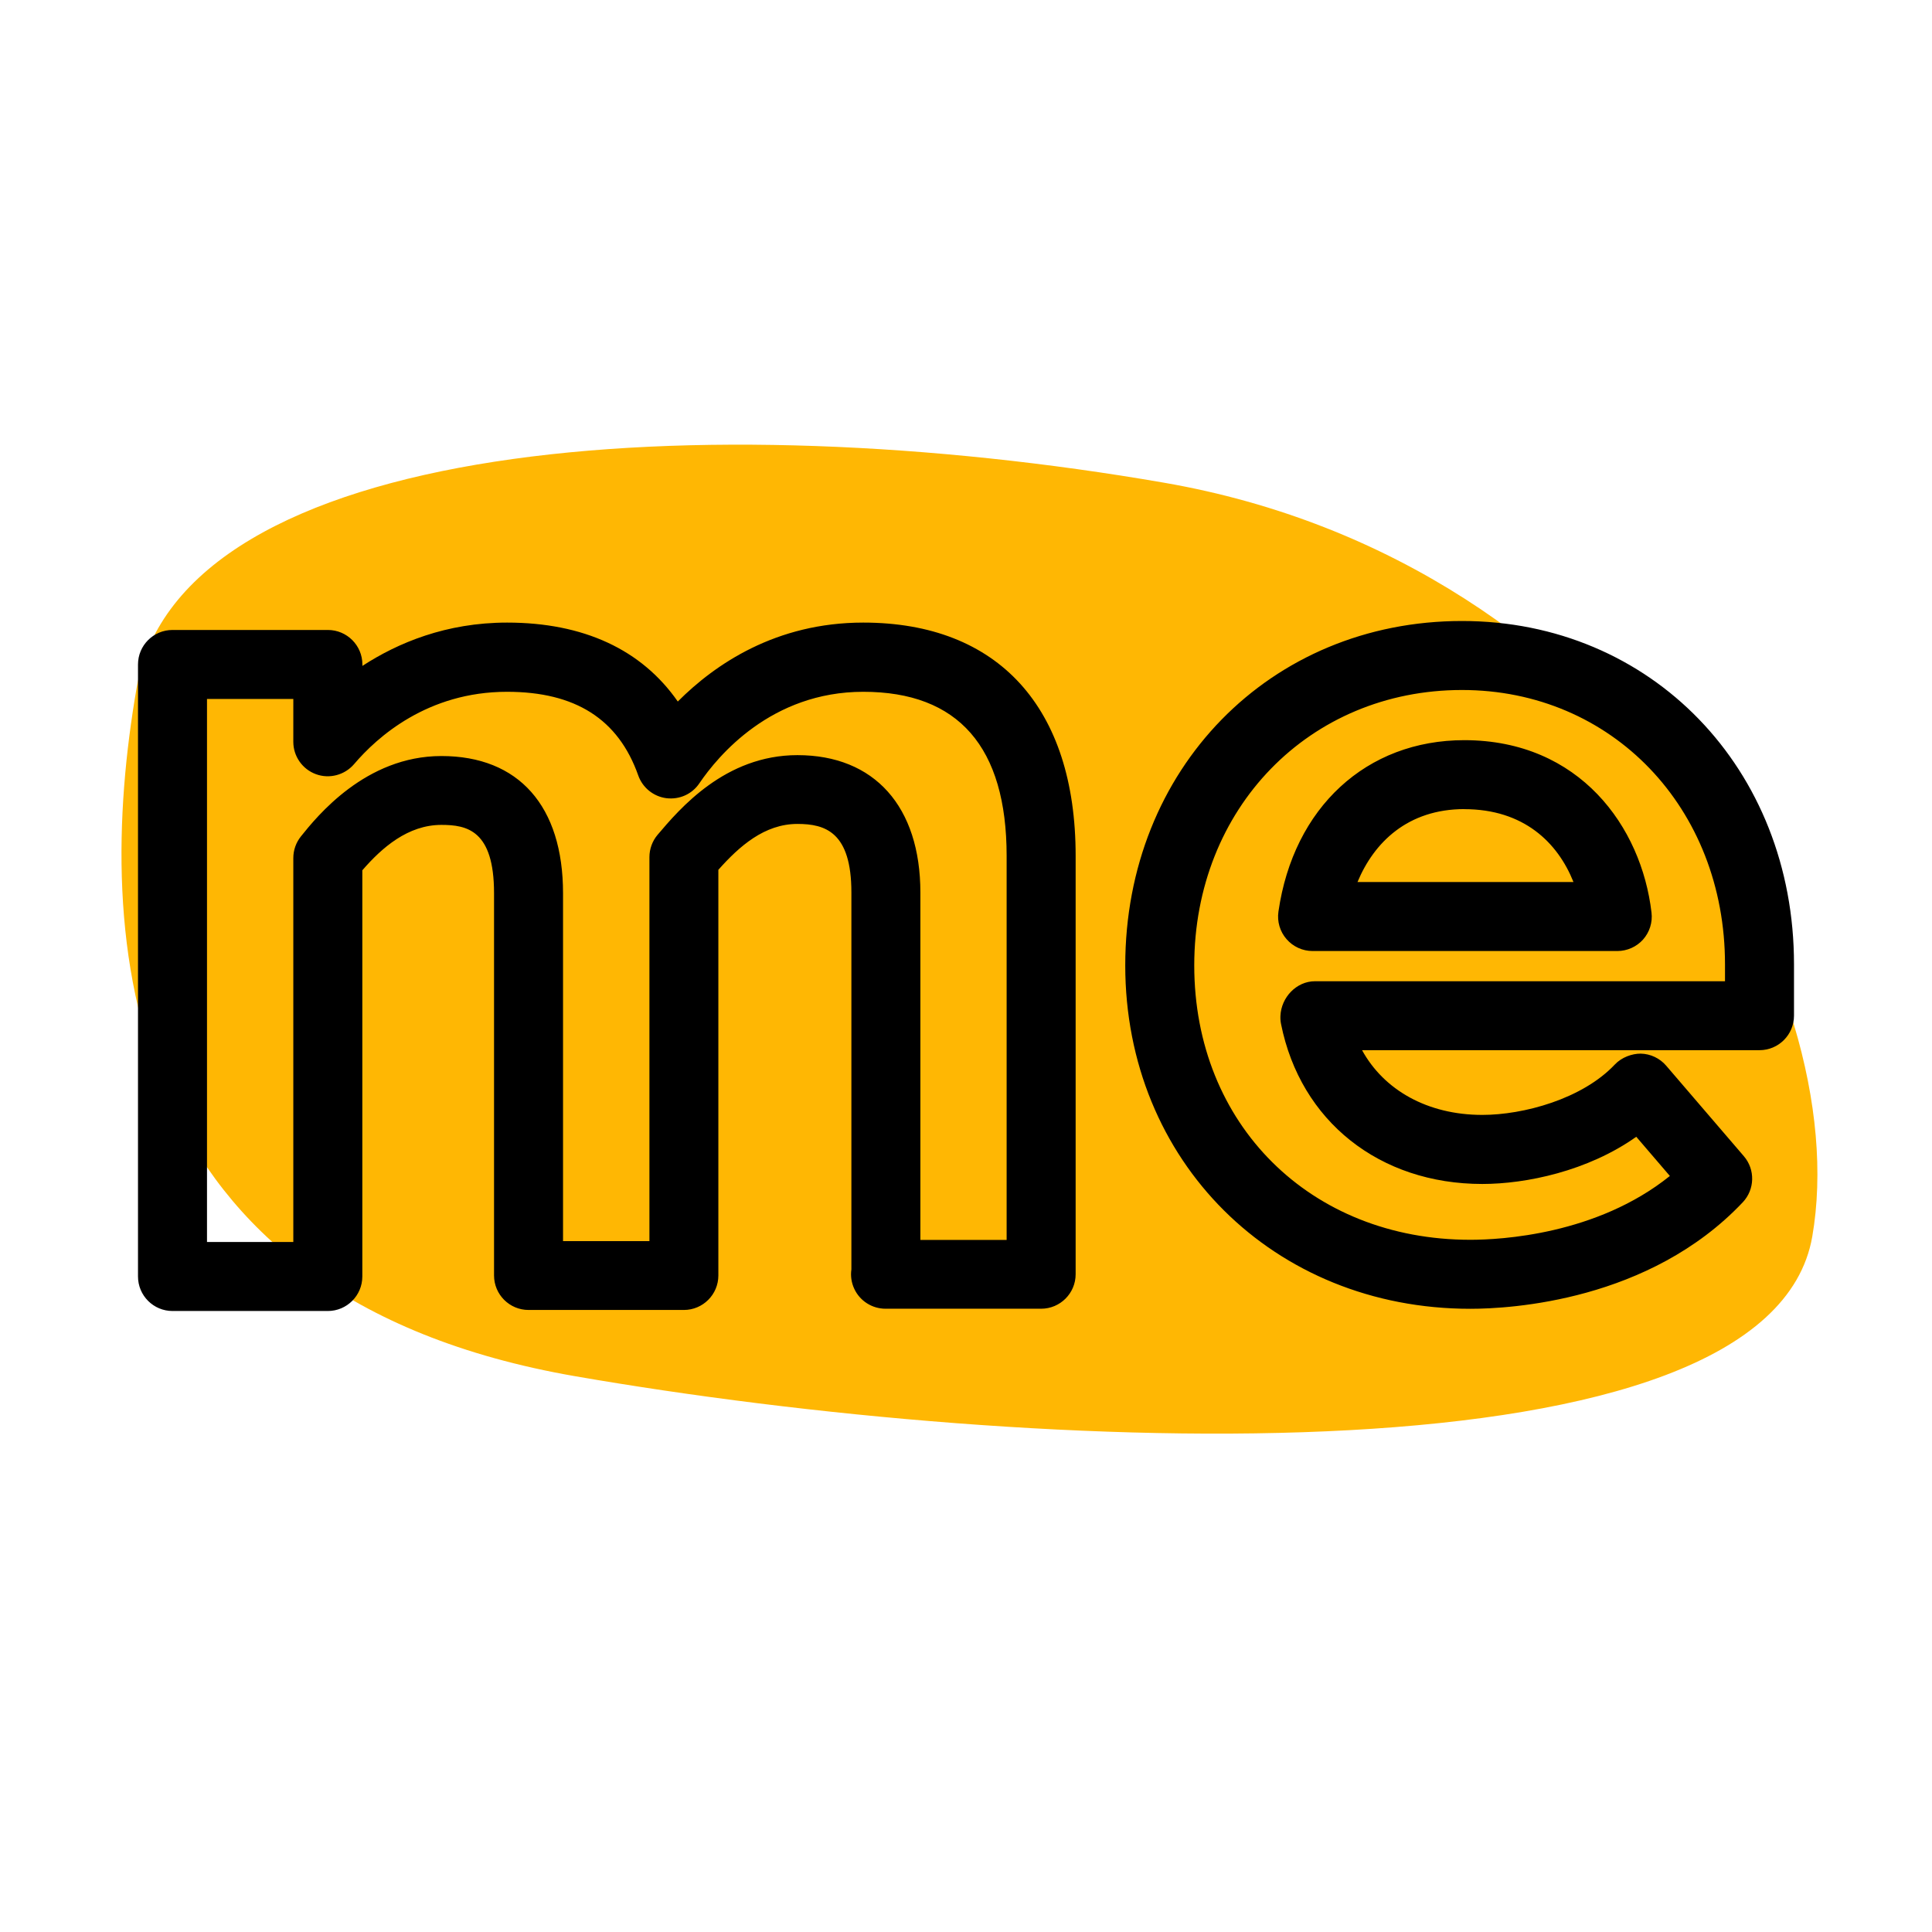 <svg xmlns="http://www.w3.org/2000/svg" enable-background="new 0 0 28 28" viewBox="0 0 28 28" id="AboutDotMe"><path fill="#ffb703" d="M26.265,17.92c-0.629,3.633-11.278,3.177-17.925,2.026s-6.99-6.337-6.361-9.97s8.24-4.132,14.887-2.981S26.894,14.287,26.265,17.92z" class="colorff7c66 svgShape"></path><path d="M21.309 18.968c-2.851 0-5.001-2.14-5.001-4.977 0-2.845 2.098-4.991 4.88-4.991C23.931 9 26 11.139 26 13.975v.745c0 .276-.224.5-.5.5h-5.76c.316.576.946.938 1.743.938.594 0 1.448-.229 1.921-.731.098-.104.249-.158.375-.157.142.003.276.067.368.174l1.126 1.312c.167.194.16.483-.016.669C23.904 18.856 21.893 18.968 21.309 18.968zM21.188 10c-2.212 0-3.88 1.716-3.88 3.991 0 2.305 1.683 3.977 4.001 3.977.436 0 1.831-.072 2.892-.925l-.487-.568c-.702.498-1.598.684-2.231.684-1.49 0-2.635-.909-2.917-2.317-.008-.039-.011-.079-.009-.119.011-.268.232-.502.5-.502H25v-.245C25 11.709 23.361 10 21.188 10zM23.439 13.783h-4.416c-.145 0-.283-.063-.378-.173-.095-.109-.138-.255-.117-.398.218-1.51 1.275-2.485 2.694-2.485 0 0 0 0 0 0 1.672.001 2.568 1.256 2.713 2.499.017.142-.028.284-.123.391C23.718 13.722 23.582 13.783 23.439 13.783zM19.674 12.783h3.13c-.229-.574-.723-1.056-1.582-1.056v-.001C20.402 11.727 19.913 12.208 19.674 12.783zM4.751 19H2.5C2.224 19 2 18.776 2 18.5V9.63c0-.276.224-.5.5-.5h2.252c.276 0 .5.224.5.5v.021c.513-.334 1.214-.628 2.097-.628 1.109 0 1.951.392 2.474 1.144.542-.543 1.425-1.144 2.688-1.144 1.956 0 3.078 1.231 3.078 3.379v6.065c0 .276-.224.5-.5.5h-2.255c-.194 0-.371-.112-.453-.288-.042-.089-.056-.188-.042-.282v-5.463c0-.873-.376-.993-.782-.993-.477 0-.841.322-1.146.665v5.879c0 .276-.224.5-.5.5H7.66c-.276 0-.5-.224-.5-.5v-5.541c0-.913-.394-.989-.763-.989-.485 0-.861.329-1.146.658V18.5C5.251 18.776 5.027 19 4.751 19zM3 18h1.251v-5.565c0-.114.039-.224.11-.313.231-.288.936-1.165 2.036-1.165 1.121 0 1.763.725 1.763 1.989v5.041h1.252v-5.565c0-.118.042-.233.118-.323.318-.375.978-1.155 2.027-1.155 1.116 0 1.782.745 1.782 1.993v5.033h1.25v-5.565c0-1.579-.699-2.379-2.078-2.379-1.333 0-2.104.927-2.375 1.326-.105.156-.286.239-.478.216-.187-.024-.345-.152-.408-.33-.288-.815-.91-1.212-1.902-1.212-1.153 0-1.883.657-2.216 1.048-.136.159-.358.218-.553.146-.197-.072-.328-.26-.328-.469V10.13H3V18z" fill="#000000" class="color000000 svgShape"></path></svg>
